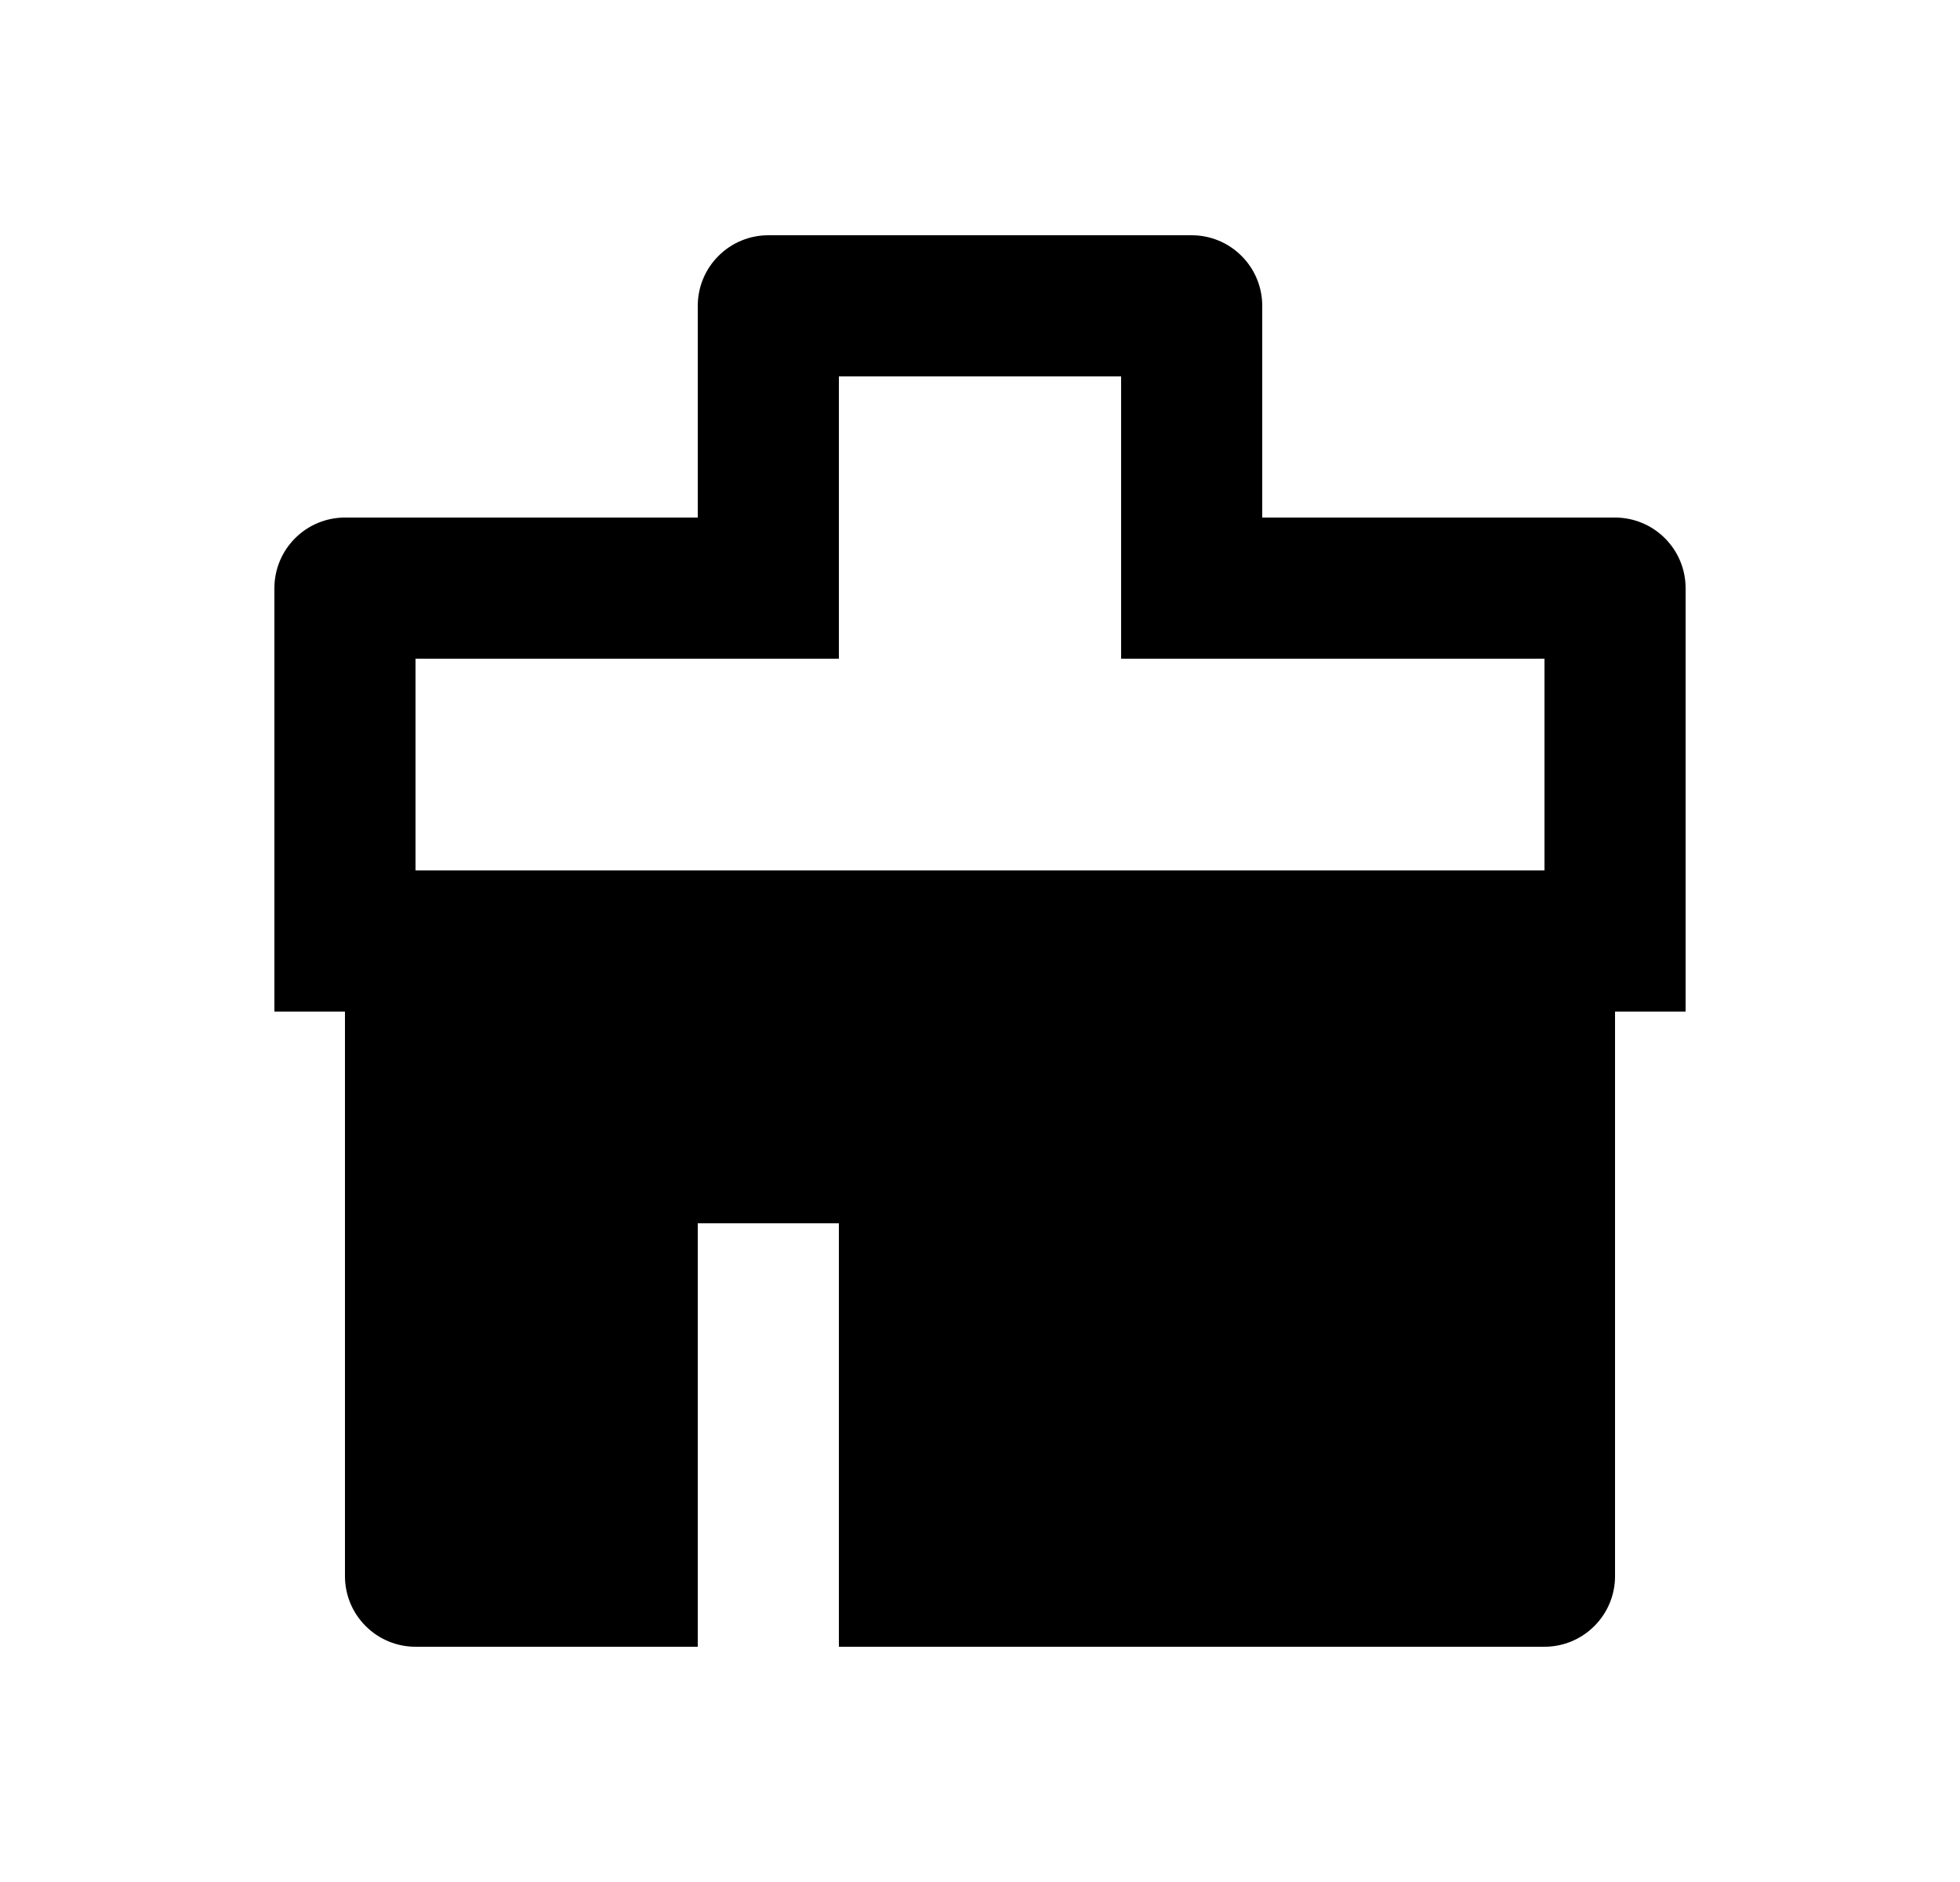 <svg width="25" height="24" viewBox="0 0 25 24" fill="none" xmlns="http://www.w3.org/2000/svg">
<path d="M19.7 11.1V8.4H14.3V4.8H10.7V8.4H5.3V11.1H19.7ZM20.6 12.9V20.1C20.6 20.339 20.505 20.568 20.336 20.736C20.168 20.905 19.939 21 19.7 21H10.7V15.6H8.9V21H5.3C5.061 21 4.832 20.905 4.664 20.736C4.495 20.568 4.4 20.339 4.4 20.1V12.9H3.5V7.5C3.5 7.261 3.595 7.032 3.764 6.864C3.932 6.695 4.161 6.6 4.4 6.6H8.9V3.9C8.9 3.661 8.995 3.432 9.164 3.264C9.332 3.095 9.561 3 9.8 3H15.2C15.439 3 15.668 3.095 15.836 3.264C16.005 3.432 16.1 3.661 16.1 3.9V6.6H20.6C20.839 6.6 21.068 6.695 21.236 6.864C21.405 7.032 21.5 7.261 21.5 7.5V12.9H20.6Z" fill="#0A0D14" style="fill:#0A0D14;fill:color(display-p3 0.039 0.051 0.078);fill-opacity:1;"/>
</svg>
